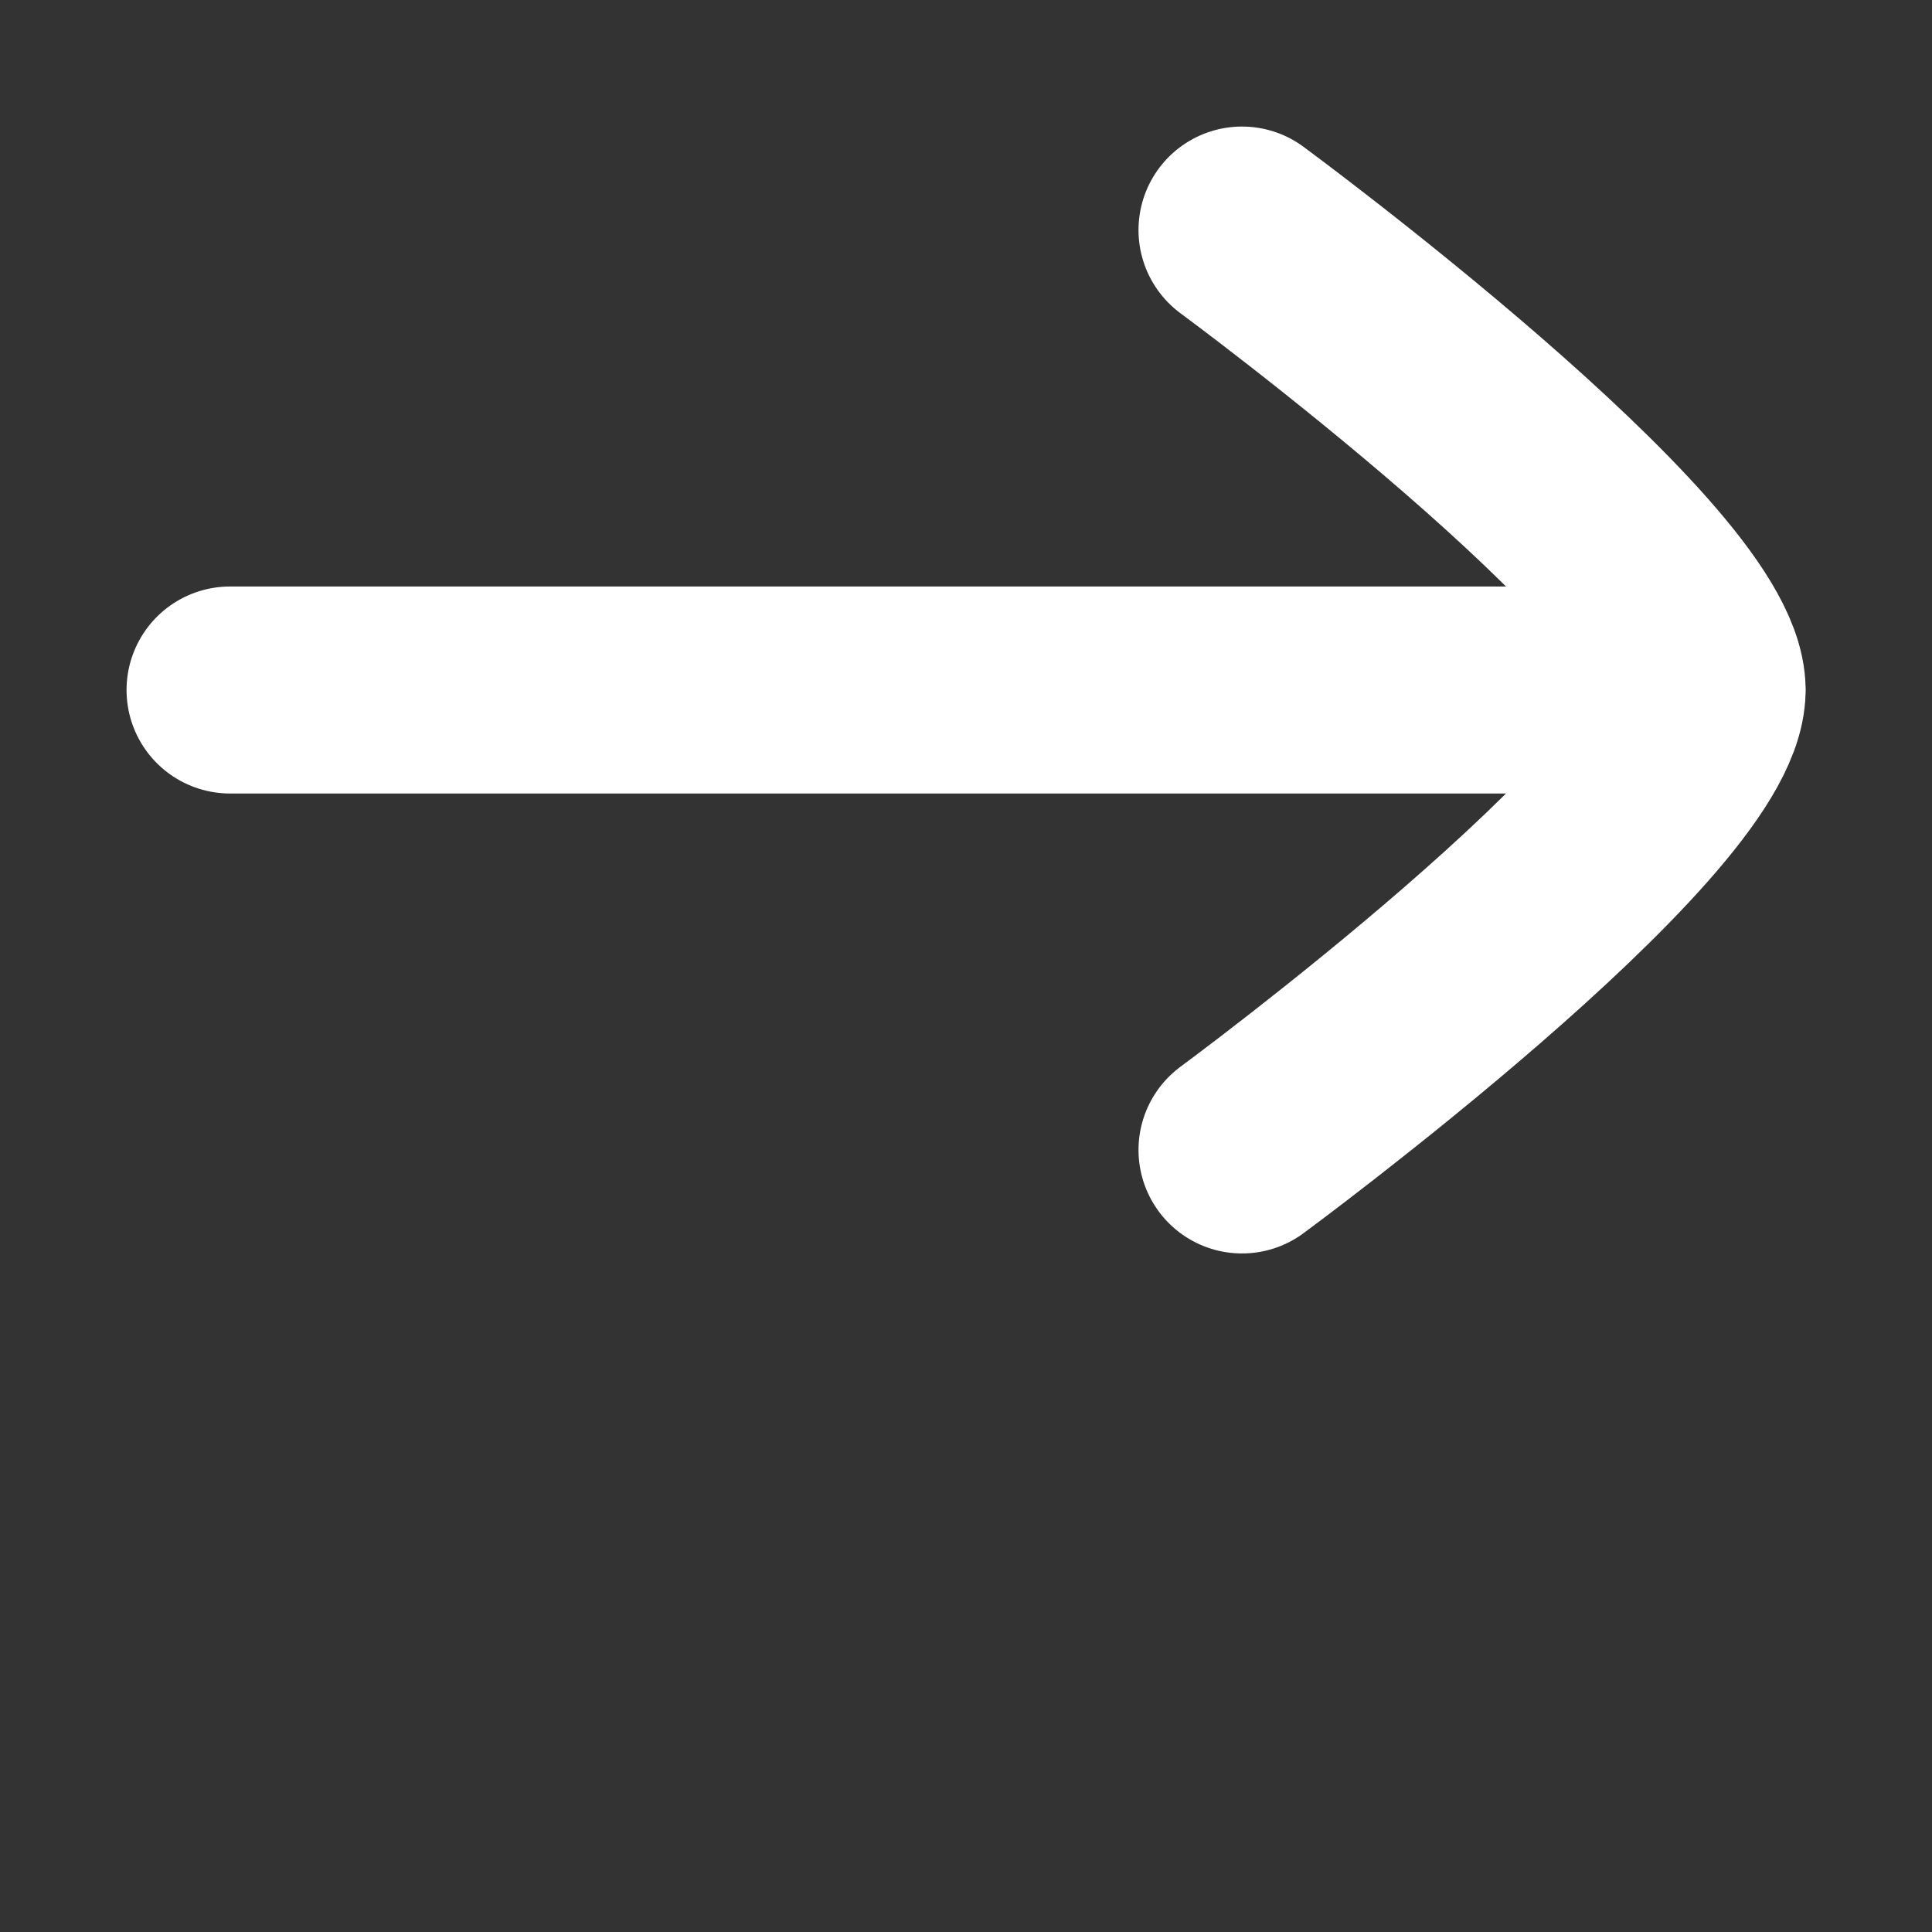 <svg width="14" height="14" viewBox="0 0 14 14" fill="none" xmlns="http://www.w3.org/2000/svg">
<rect x="0" y="0" width="14" height="14" fill="#333333" stroke="none"/>
<g id="elements">
<path id="Vector" d="M12.333 5L1.667 5" stroke="white" stroke-width="1.5" stroke-linecap="round" stroke-linejoin="round"/>
<path id="Vector_2" d="M9 8.333C9 8.333 12.334 5.878 12.334 5C12.334 4.122 9 1.667 9 1.667" stroke="white" stroke-width="1.5" stroke-linecap="round" stroke-linejoin="round"/>
</g>
</svg>
